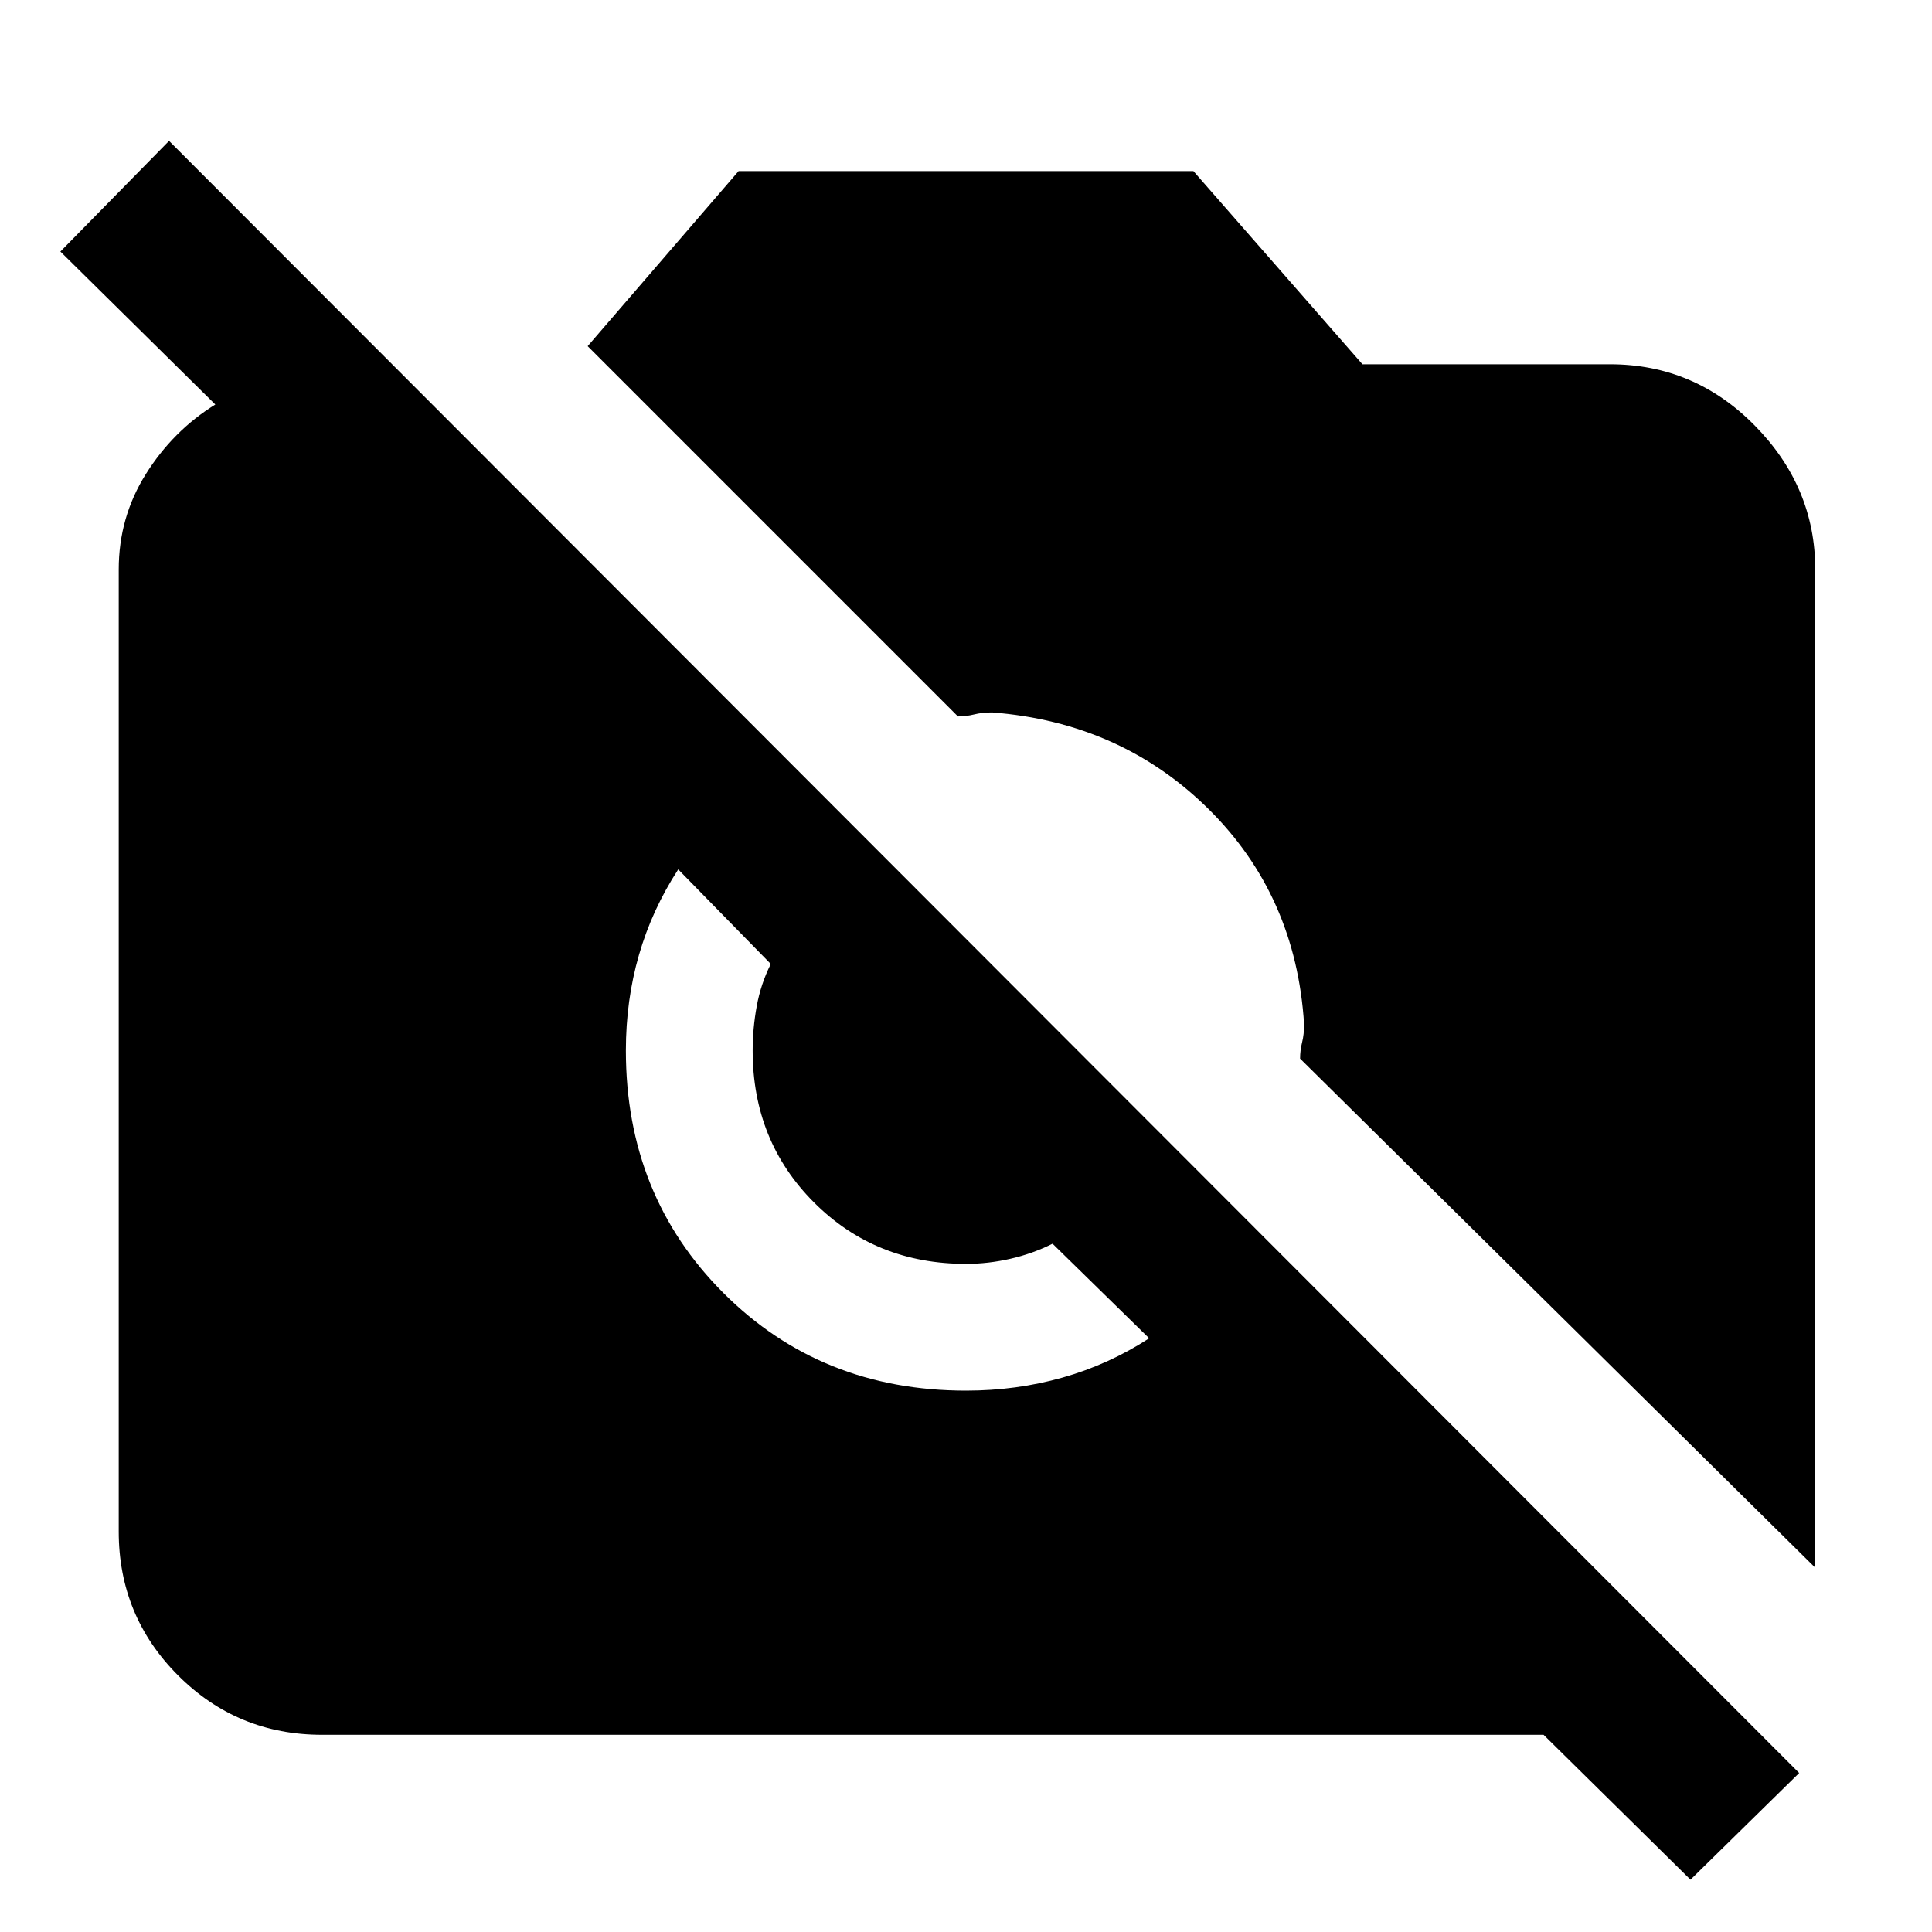 <svg xmlns="http://www.w3.org/2000/svg" height="40" width="40"><path d="M35 38.917 31.958 35.917H6.667Q4.917 35.917 3.687 34.688Q2.458 33.458 2.458 31.708V11.792Q2.458 10.708 3.021 9.813Q3.583 8.917 4.458 8.375L1.25 5.208L3.5 2.917L37.25 36.708ZM37.583 32.458 26.917 21.917Q26.917 21.75 26.958 21.583Q27 21.417 27 21.208Q26.833 18.542 25.021 16.75Q23.208 14.958 20.542 14.75Q20.333 14.75 20.167 14.792Q20 14.833 19.833 14.833L12.167 7.167L15.292 3.542H24.708L28.208 7.542H33.333Q35.083 7.542 36.333 8.813Q37.583 10.083 37.583 11.792ZM20 28.792Q21.042 28.792 22 28.521Q22.958 28.25 23.792 27.708L21.792 25.75Q21.375 25.958 20.917 26.062Q20.458 26.167 20 26.167Q18.125 26.167 16.854 24.896Q15.583 23.625 15.583 21.75Q15.583 21.292 15.667 20.833Q15.75 20.375 15.958 19.958L14.042 18Q13.5 18.833 13.229 19.771Q12.958 20.708 12.958 21.75Q12.958 24.75 14.979 26.771Q17 28.792 20 28.792Z"/></svg>